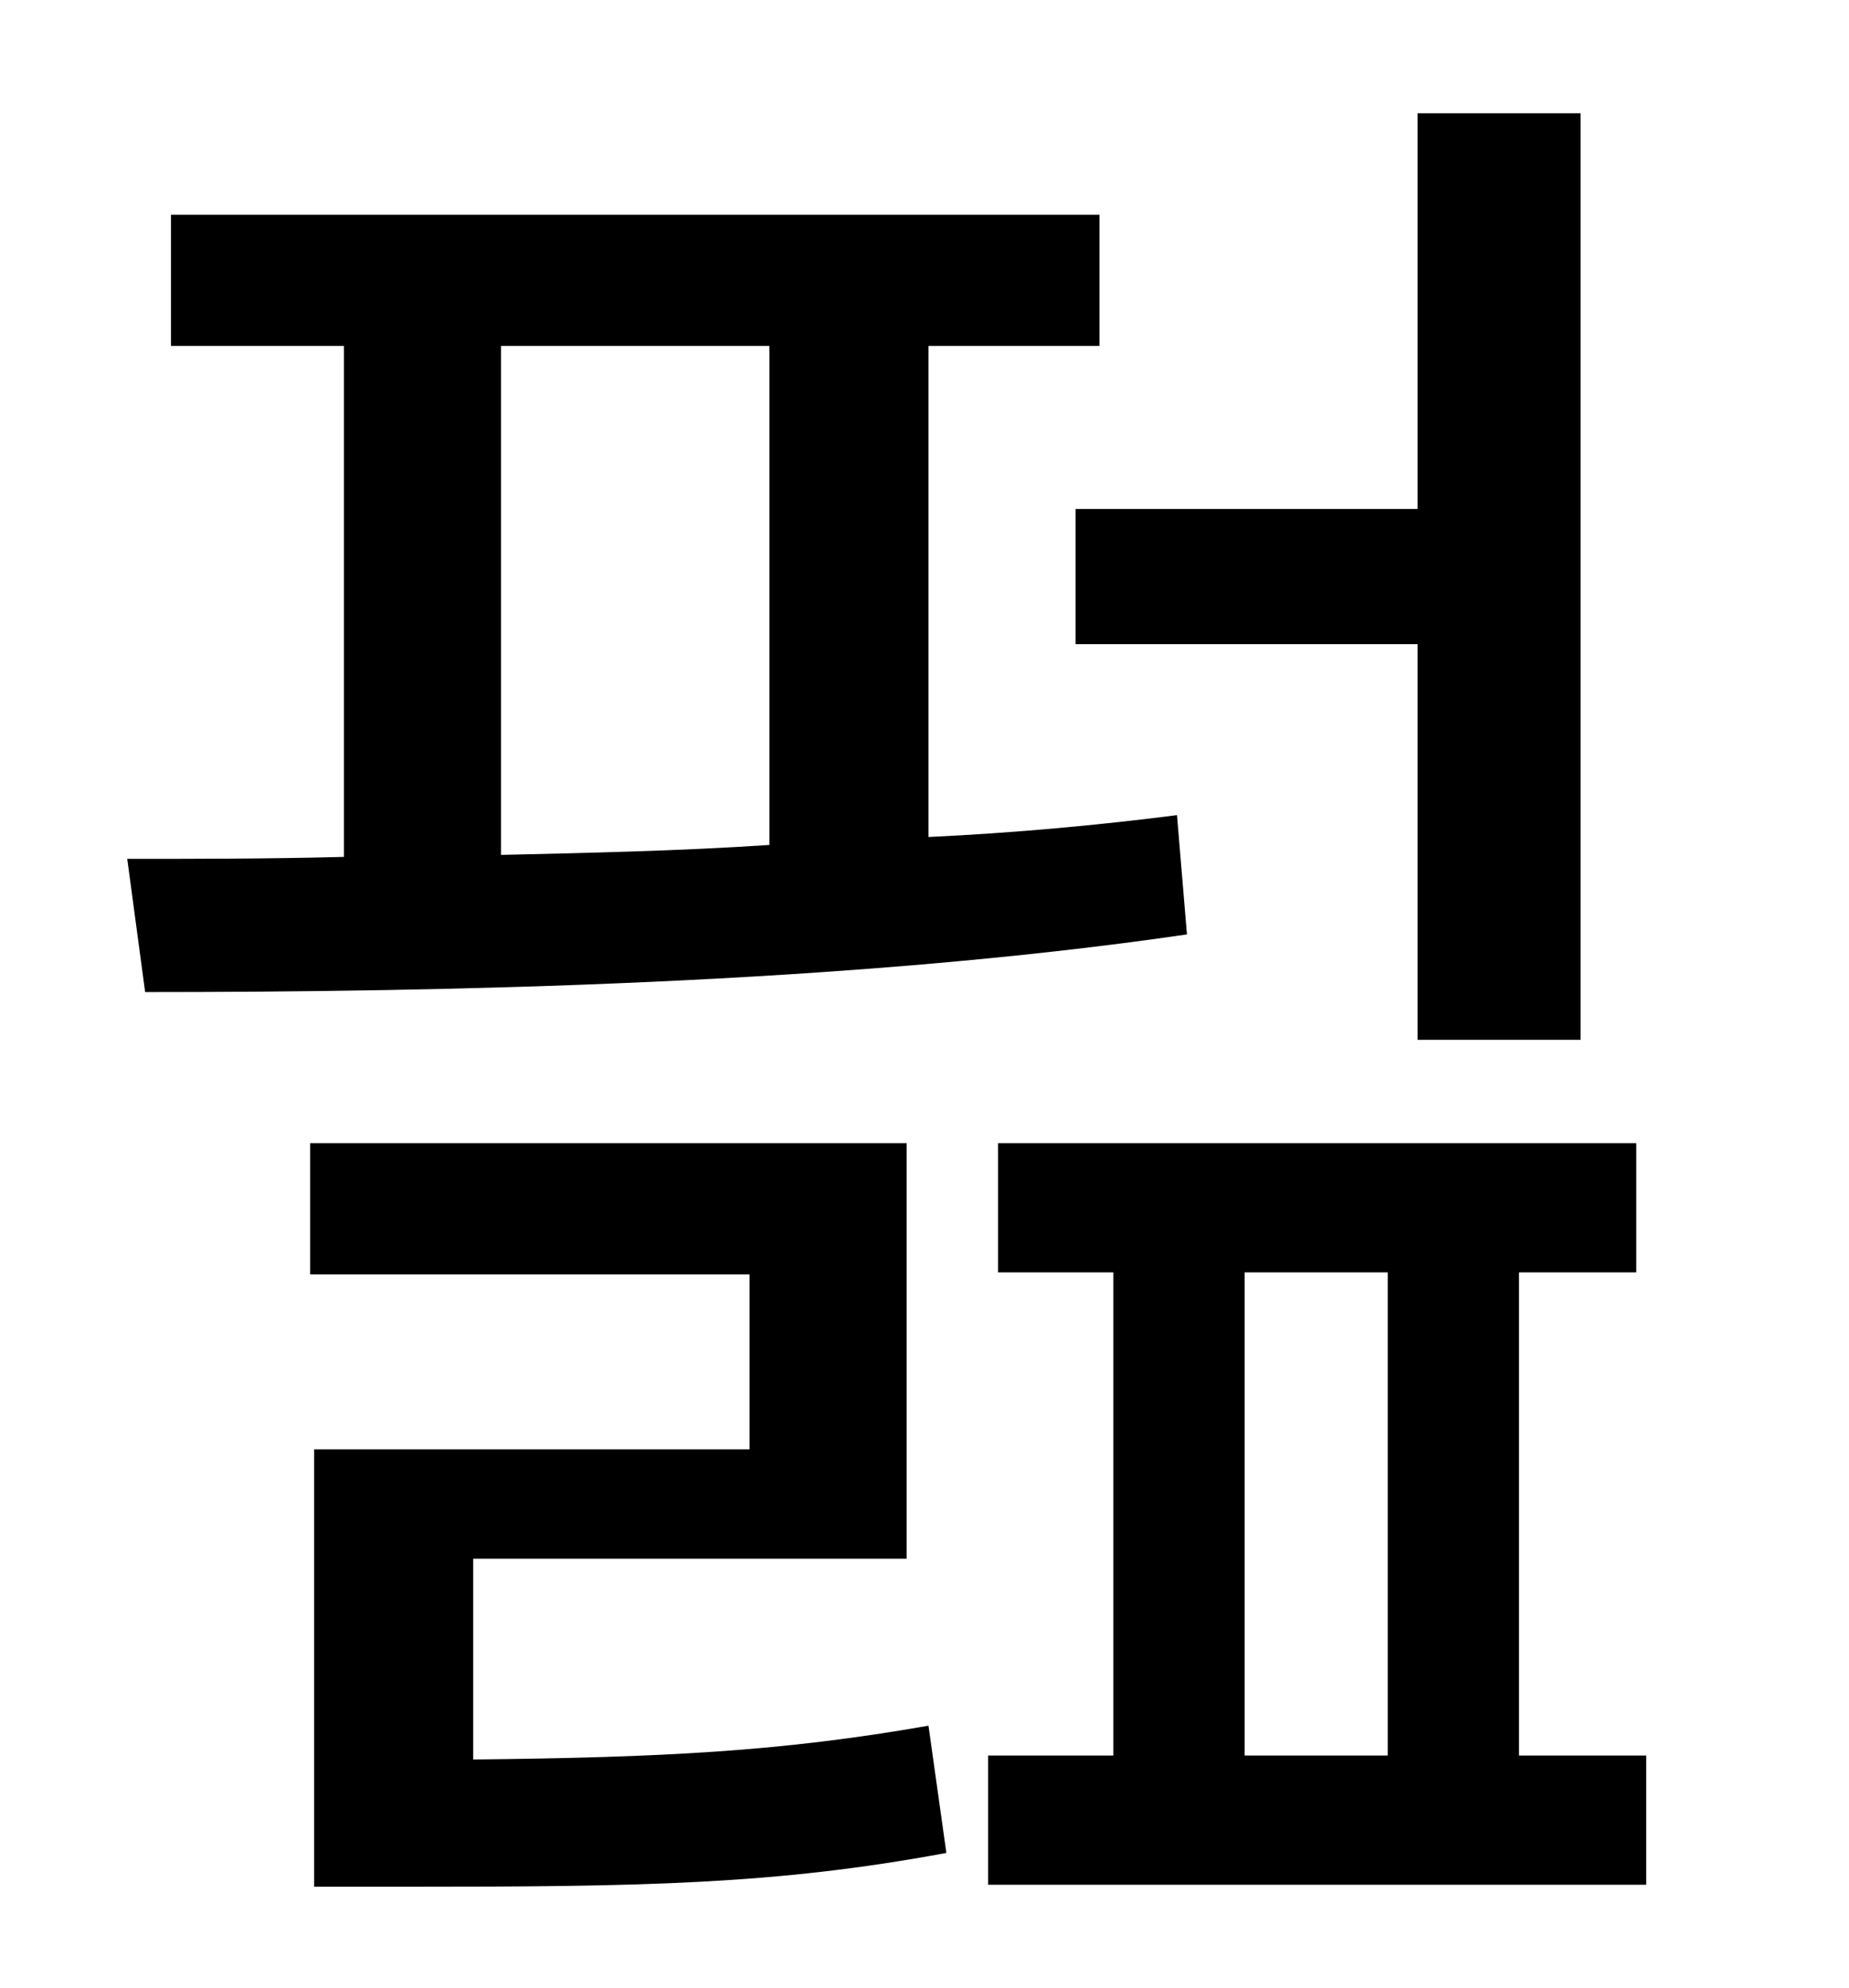 <?xml version="1.0" standalone="no"?>
<!DOCTYPE svg PUBLIC "-//W3C//DTD SVG 1.1//EN" "http://www.w3.org/Graphics/SVG/1.1/DTD/svg11.dtd" >
<svg xmlns="http://www.w3.org/2000/svg" xmlns:xlink="http://www.w3.org/1999/xlink" version="1.1" viewBox="-10 0 930 1000">
   <path fill="currentColor"
d="M531 256h172v-199h82v466h-82v-199h-172v-68zM242 174v256c44 -1 90 -2 135 -5v-251h-135zM582 410l5 60c-171 25 -374 29 -524 29l-9 -67c34 0 71 0 109 -1v-257h-87v-66h467v66h-86v247c43 -2 86 -6 125 -11zM228 784v101c95 -1 155 -4 229 -17l9 64
c-86 16 -154 17 -270 17h-48v-220h219v-88h-221v-66h300v209h-218zM616 640v243h72v-243h-72zM754 883h64v65h-331v-65h63v-243h-58v-65h321v65h-59v243z" />
</svg>
